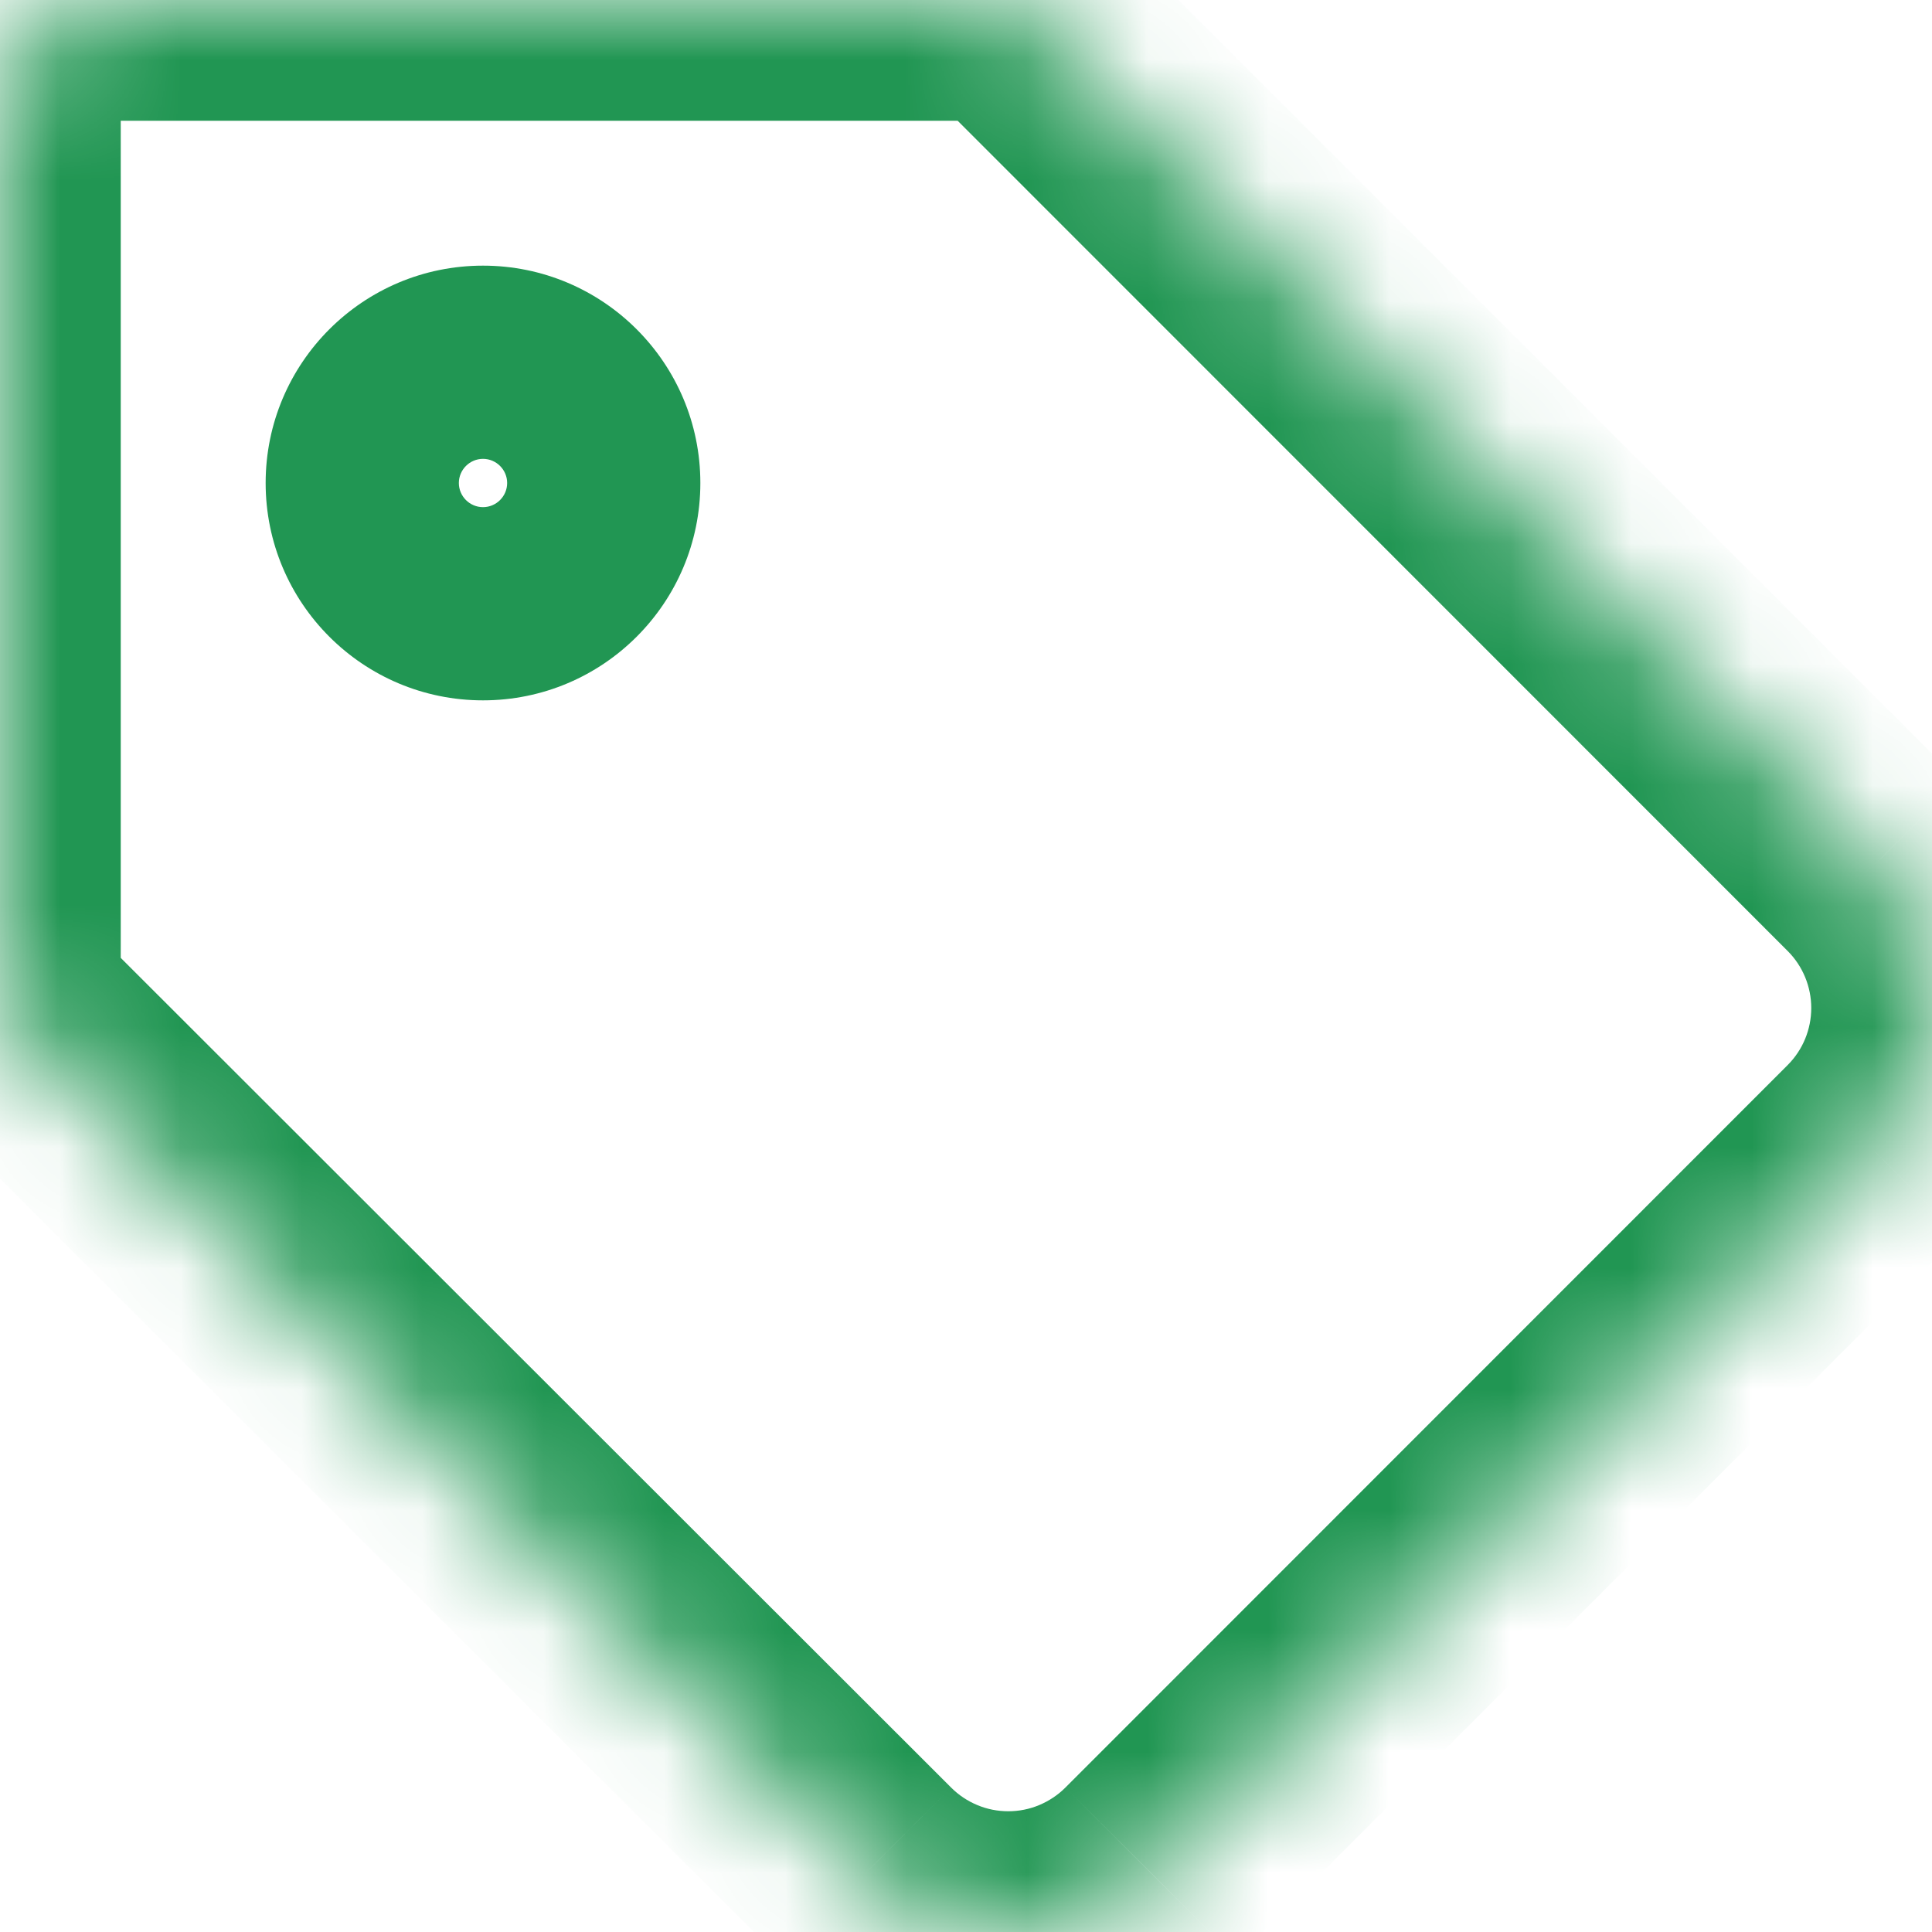 <svg width="16" height="16" viewBox="0 0 16 16" fill="none" xmlns="http://www.w3.org/2000/svg">
  <mask id="path-1-inside-1_346_82892" fill="white">
    <path d="M15.515 9.525L9.531 15.51C9.376 15.666 9.192 15.789 8.989 15.873C8.786 15.957 8.569 16 8.35 16C8.131 16 7.913 15.957 7.711 15.873C7.508 15.789 7.324 15.666 7.169 15.51L0 8.348V1C0 0.448 0.448 0 1 0H8.346L15.515 7.171C15.825 7.484 16 7.907 16 8.348C16 8.789 15.825 9.212 15.515 9.525Z"/>
    <path d="M4.8 4C4.8 4.442 4.442 4.8 4 4.8C3.558 4.8 3.2 4.442 3.2 4C3.2 3.558 3.558 3.2 4 3.2C4.442 3.2 4.8 3.558 4.8 4Z"/>
  </mask>
  <path d="M15.515 9.525L16.222 10.232L16.224 10.23L15.515 9.525ZM9.531 15.51L8.824 14.803L8.823 14.804L9.531 15.51ZM7.169 15.51L7.877 14.804L7.876 14.803L7.169 15.51ZM0 8.348H-1C-1 8.613 -0.895 8.868 -0.707 9.055L0 8.348ZM8.346 0L9.053 -0.707C8.865 -0.895 8.611 -1 8.346 -1V0ZM15.515 7.171L16.224 6.466L16.222 6.464L15.515 7.171ZM14.807 8.818L8.824 14.803L10.238 16.217L16.222 10.232L14.807 8.818ZM8.823 14.804C8.761 14.866 8.687 14.915 8.606 14.949L9.372 16.797C9.696 16.662 9.99 16.465 10.238 16.217L8.823 14.804ZM8.606 14.949C8.525 14.983 8.438 15 8.35 15V17C8.701 17 9.048 16.931 9.372 16.797L8.606 14.949ZM8.35 15C8.262 15 8.175 14.983 8.094 14.949L7.328 16.797C7.652 16.931 7.999 17 8.35 17V15ZM8.094 14.949C8.012 14.915 7.939 14.866 7.877 14.804L6.461 16.217C6.709 16.465 7.004 16.662 7.328 16.797L8.094 14.949ZM7.876 14.803L0.707 7.64L-0.707 9.055L6.462 16.218L7.876 14.803ZM1 8.348V1H-1V8.348H1ZM1 1H8.346V-1H1V1ZM7.638 0.707L14.807 7.878L16.222 6.464L9.053 -0.707L7.638 0.707ZM14.805 7.876C14.93 8.001 15 8.171 15 8.348H17C17 7.643 16.721 6.966 16.224 6.466L14.805 7.876ZM15 8.348C15 8.525 14.93 8.695 14.805 8.82L16.224 10.23C16.721 9.73 17 9.053 17 8.348H15ZM3.8 4C3.8 3.89 3.89 3.8 4 3.8V5.8C4.994 5.8 5.8 4.994 5.8 4H3.8ZM4 3.8C4.11 3.8 4.2 3.89 4.2 4H2.2C2.2 4.994 3.006 5.8 4 5.8V3.8ZM4.2 4C4.2 4.11 4.11 4.2 4 4.2V2.2C3.006 2.2 2.2 3.006 2.2 4H4.2ZM4 4.2C3.89 4.2 3.8 4.11 3.8 4H5.8C5.8 3.006 4.994 2.2 4 2.2V4.2ZM1 1V1V-1C-0.105 -1 -1 -0.105 -1 1H1Z" fill="#219653" mask="url(#path-1-inside-1_346_82892)"/>
</svg>
